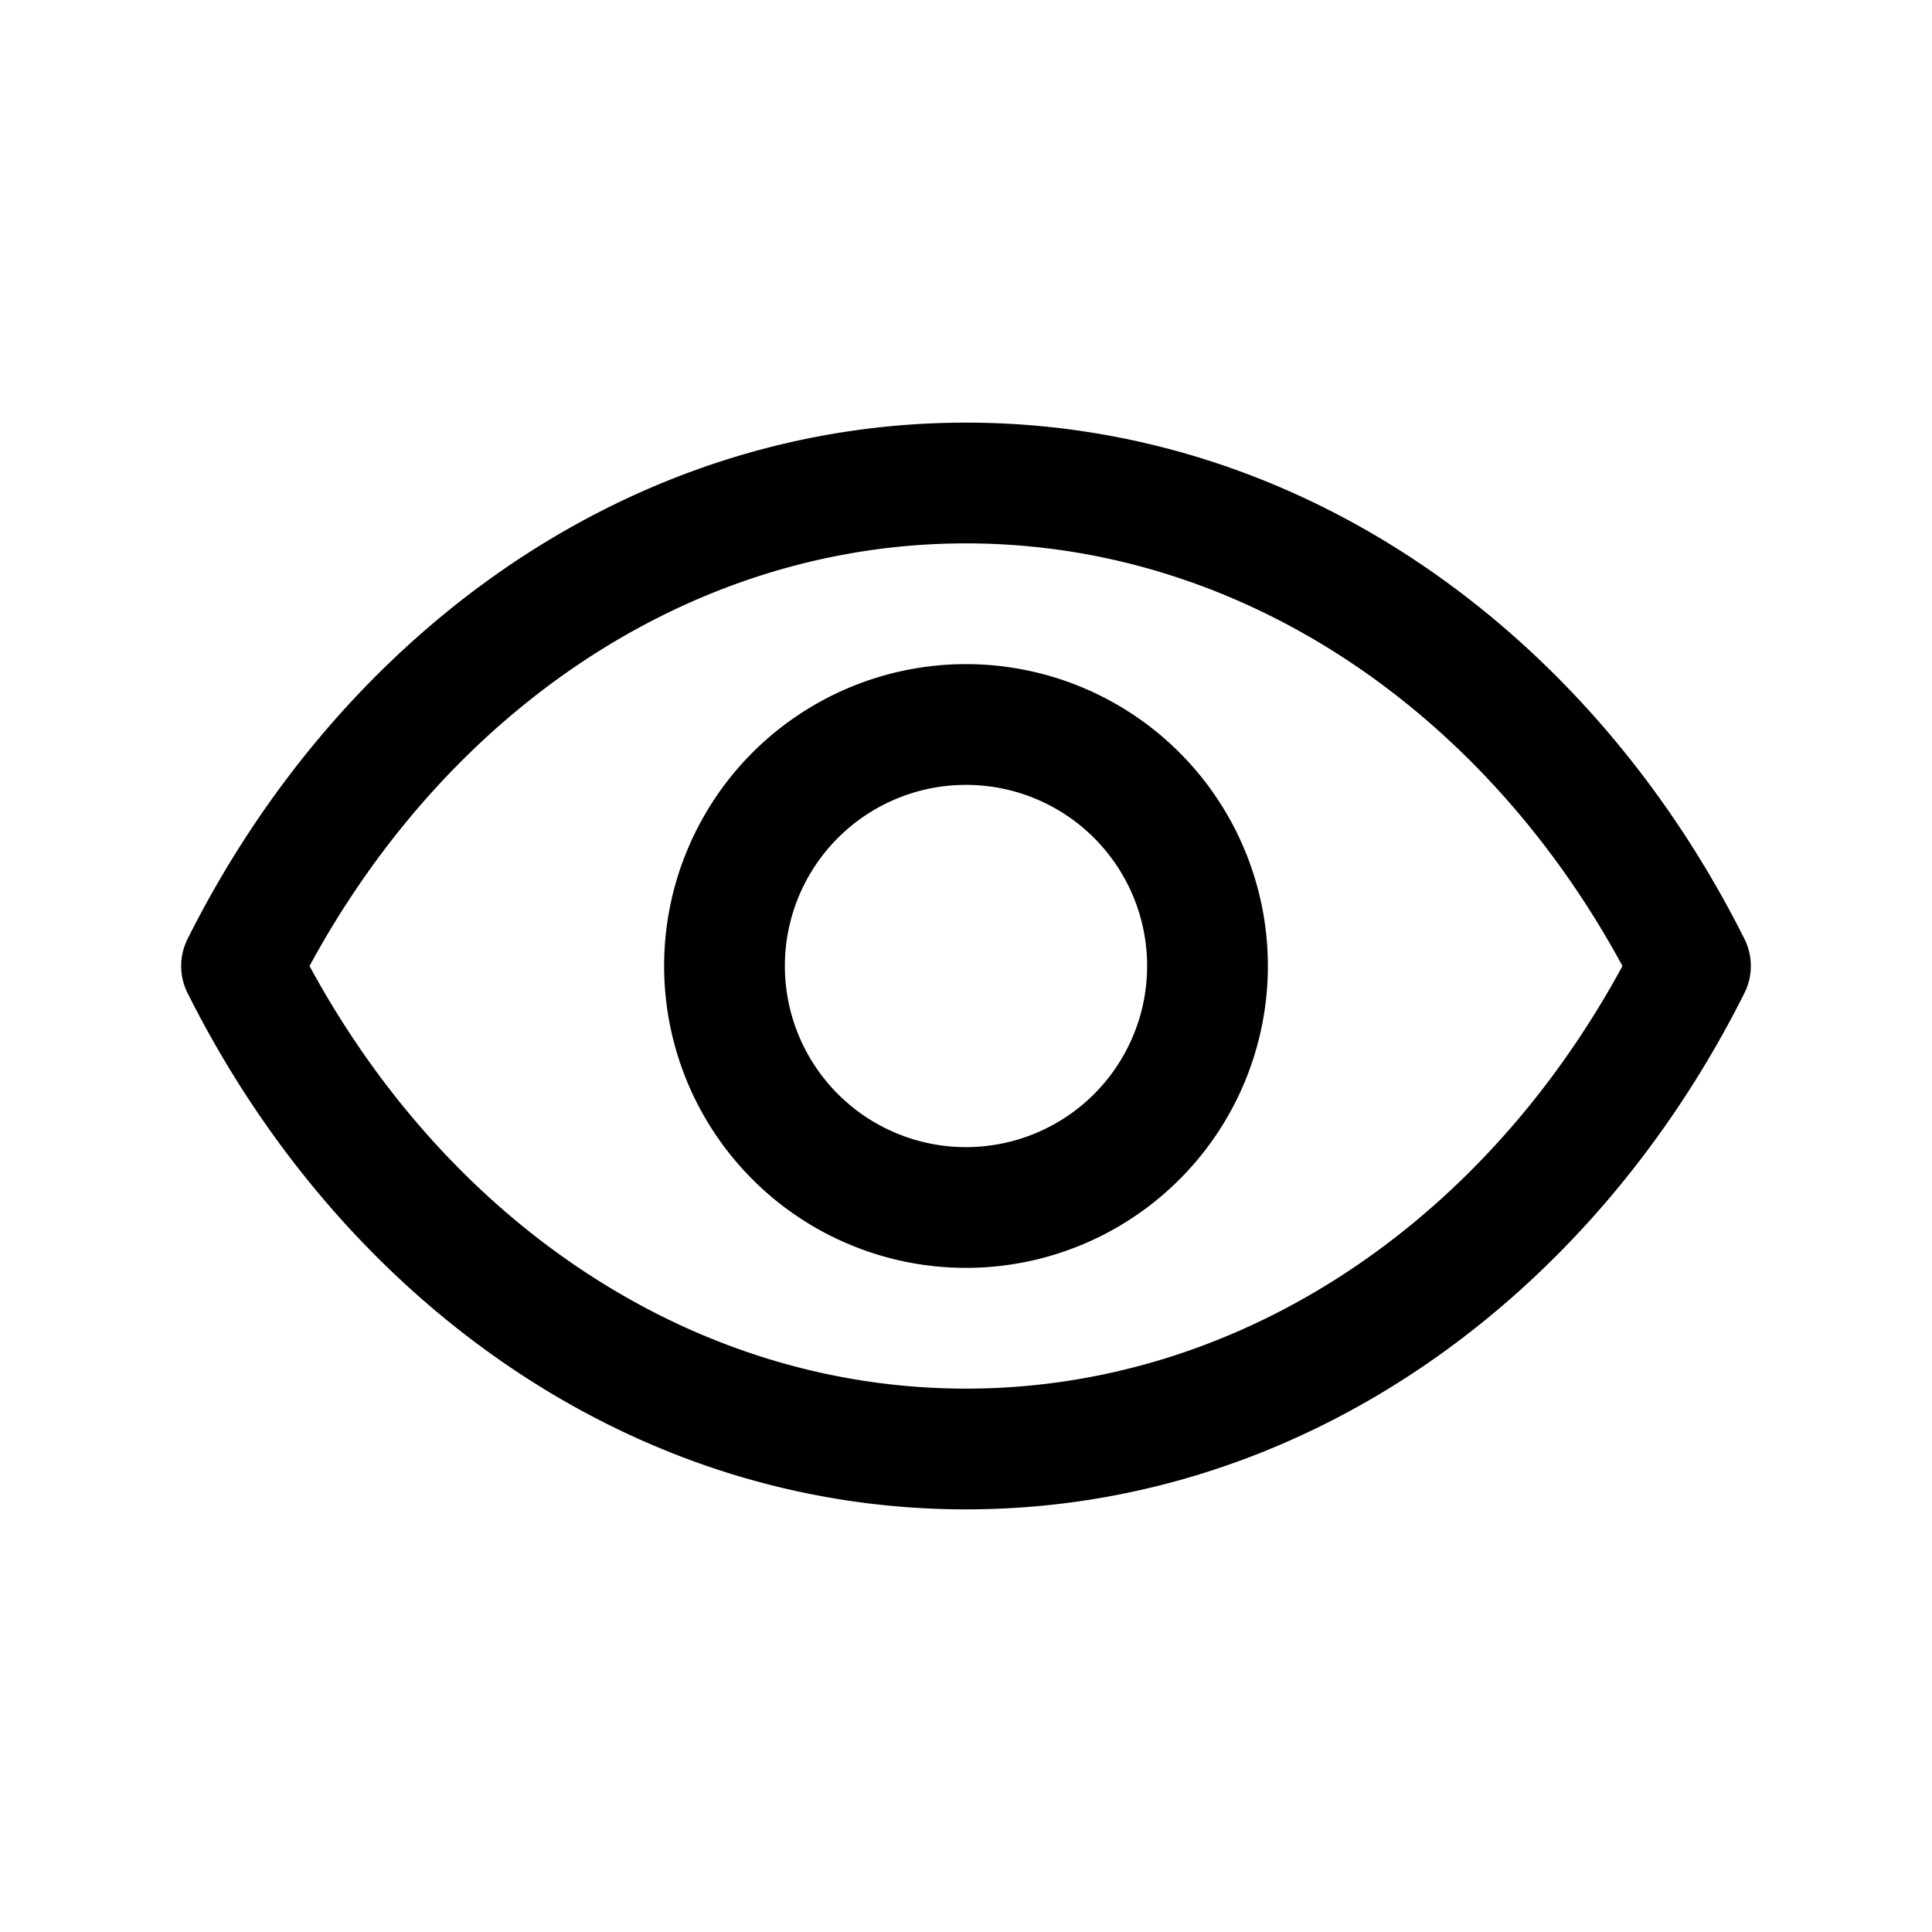 <svg xmlns="http://www.w3.org/2000/svg" width="24" height="24" fill="none" viewBox="0 0 24 24">
  <path fill="#000" d="M12 18v-.75.75Zm-9-6-.67-.336a.75.75 0 0 0 0 .672L3 12Zm18 0 .67.336a.75.75 0 0 0 0-.672L21 12Zm-9-6v-.75V6Zm0 11.25c-3.511 0-6.636-2.204-8.33-5.586l-1.34.672C4.228 16.128 7.82 18.75 12 18.75v-1.5Zm8.33-5.586c-1.694 3.382-4.818 5.586-8.33 5.586v1.5c4.18 0 7.771-2.622 9.67-6.414l-1.34-.672ZM12 6.75c3.511 0 6.636 2.204 8.33 5.586l1.34-.672C19.772 7.872 16.18 5.25 12 5.25v1.5Zm-8.33 5.586C5.365 8.954 8.49 6.75 12 6.75v-1.5c-4.18 0-7.771 2.622-9.67 6.414l1.34.672ZM14.25 12A2.25 2.25 0 0 1 12 14.25v1.5A3.75 3.75 0 0 0 15.75 12h-1.5ZM12 14.25A2.25 2.25 0 0 1 9.75 12h-1.5A3.75 3.75 0 0 0 12 15.75v-1.5ZM9.75 12A2.25 2.25 0 0 1 12 9.75v-1.5A3.75 3.75 0 0 0 8.25 12h1.5ZM12 9.75A2.25 2.25 0 0 1 14.25 12h1.5A3.75 3.75 0 0 0 12 8.25v1.5Z"/>
</svg>
